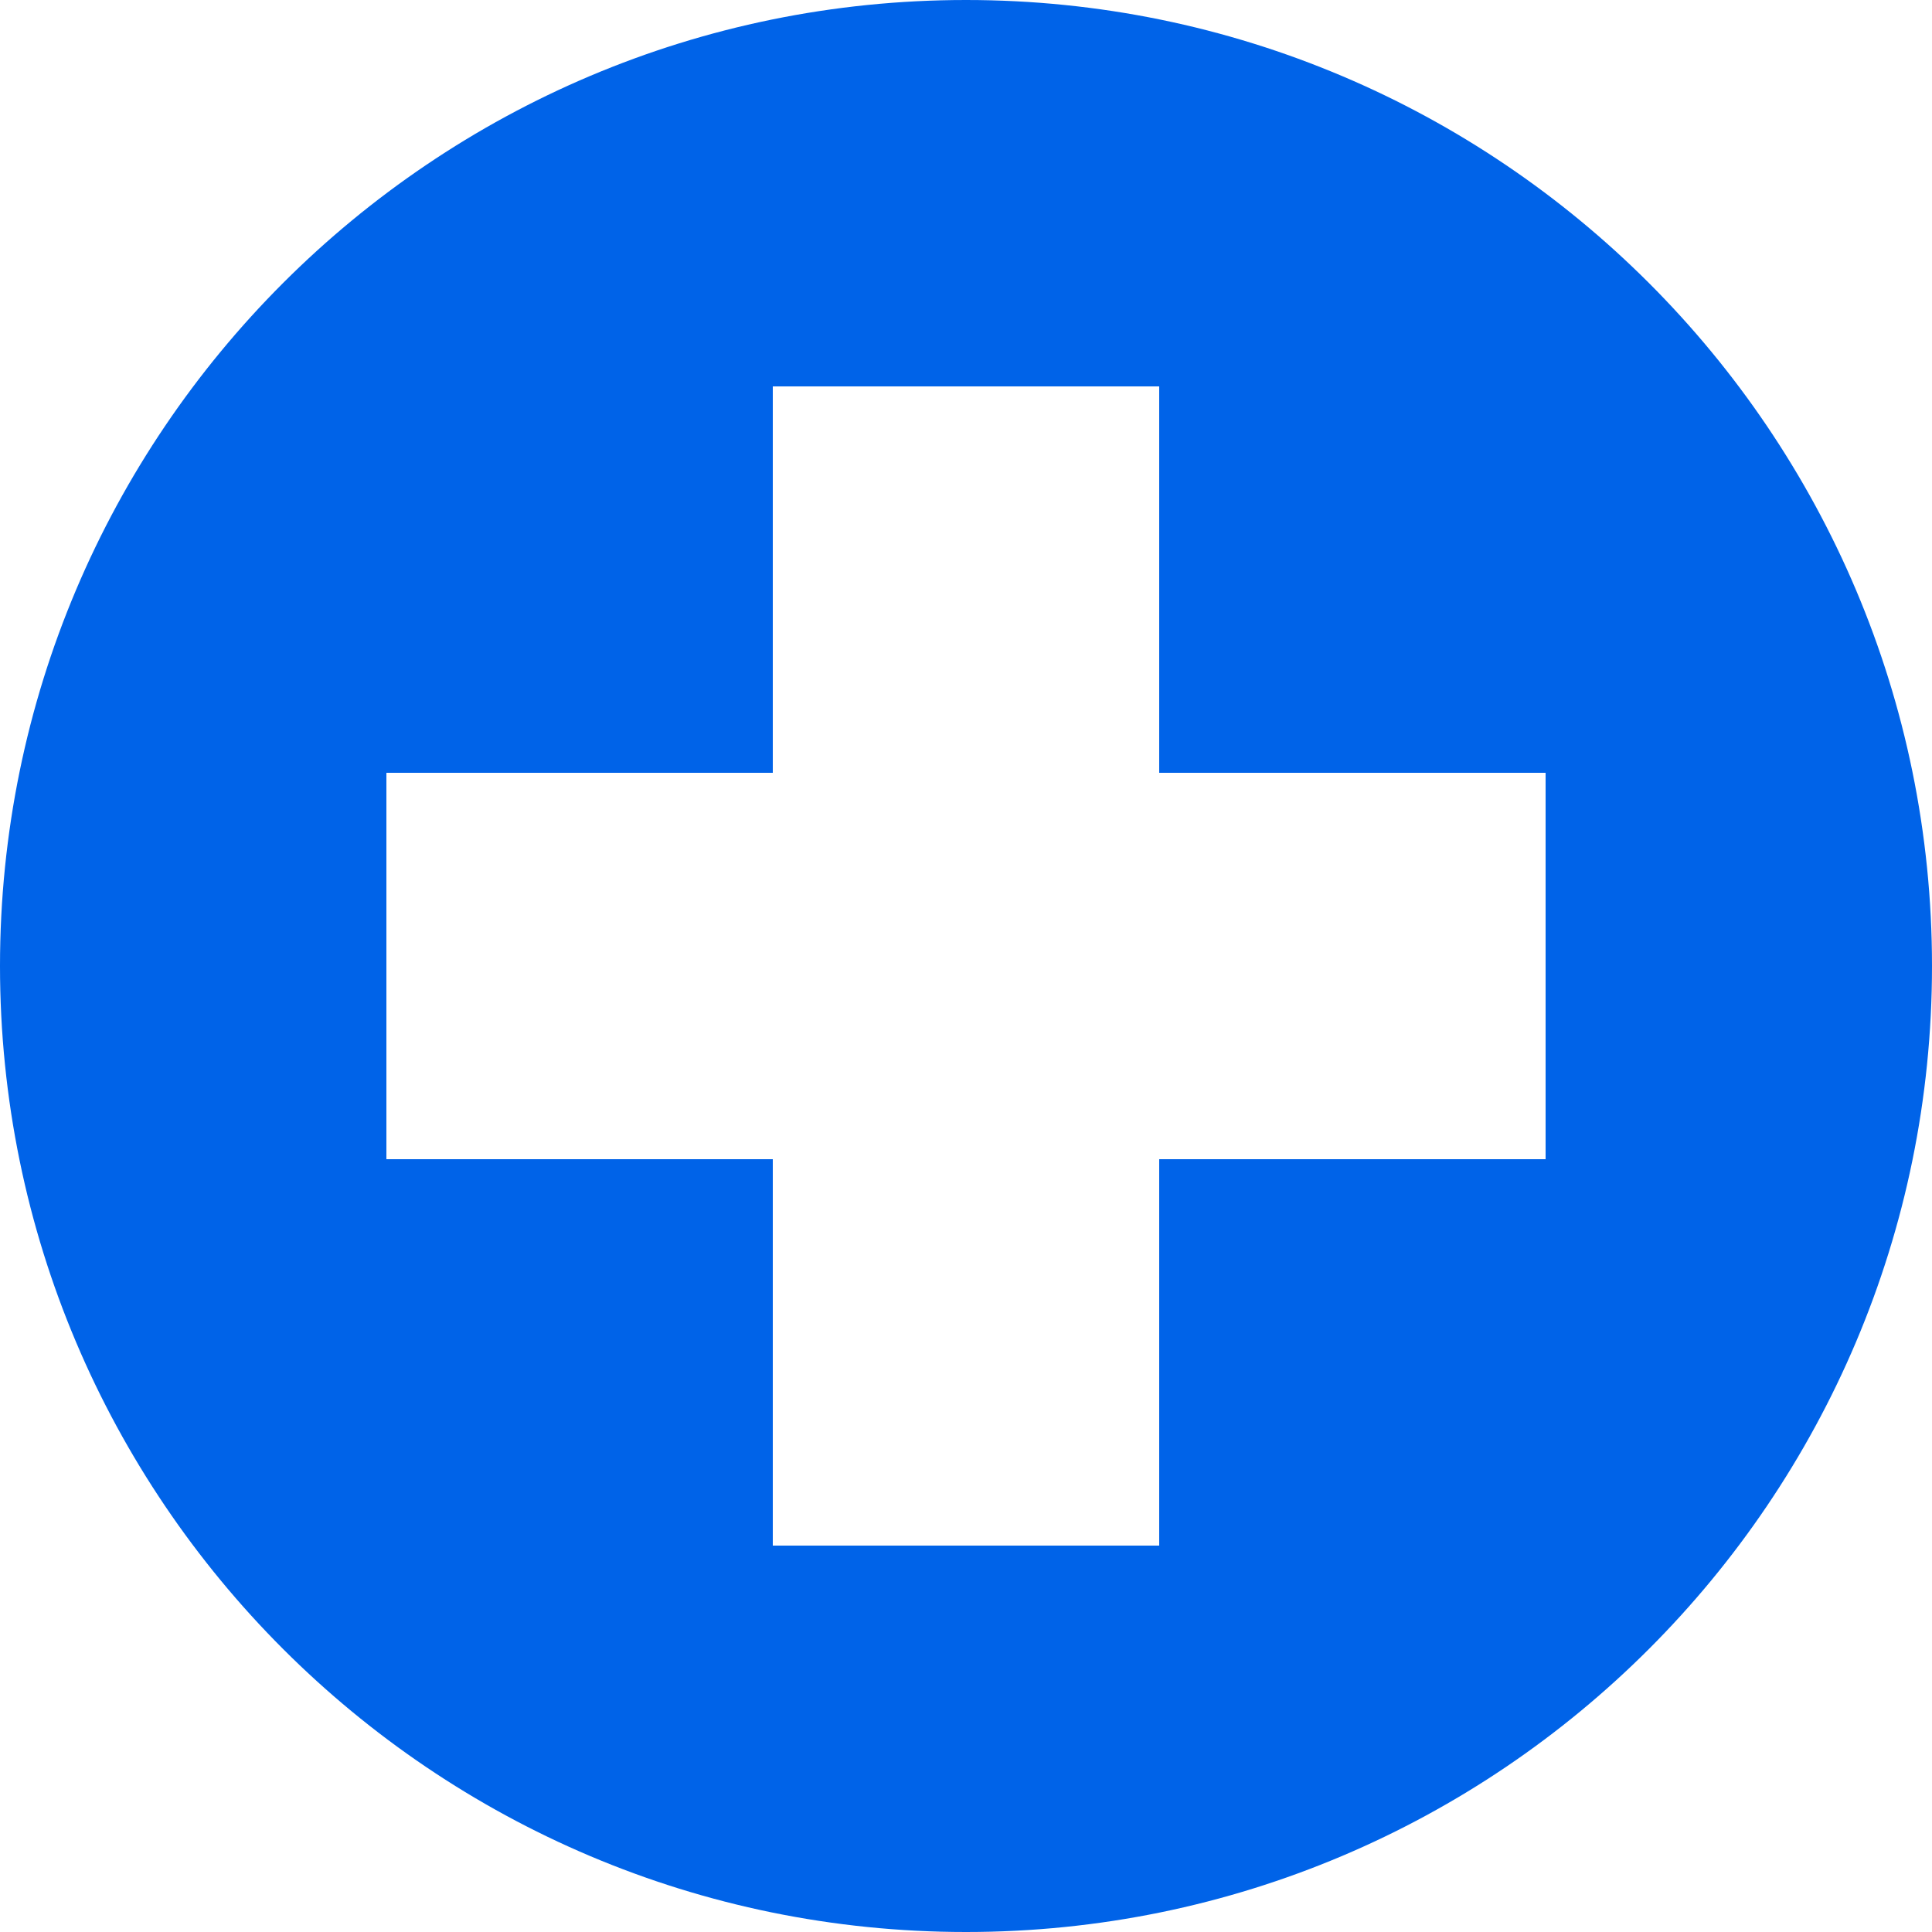<?xml version="1.0" encoding="UTF-8"?>
<svg width="36px" height="36px" viewBox="0 0 36 36" version="1.1" xmlns="http://www.w3.org/2000/svg" xmlns:xlink="http://www.w3.org/1999/xlink">
    <!-- Generator: Sketch 61 (89581) - https://sketch.com -->
    <title>icon-procedures</title>
    <desc>Created with Sketch.</desc>
    <g id="Page-1" stroke="none" stroke-width="1" fill="none" fill-rule="evenodd">
        <g id="icon-procedures" fill="#0063E8" fill-rule="nonzero">
            <path d="M18,0 C8.064,0 0,8.064 0,18 C0,27.936 8.064,36 18,36 C27.936,36 36,27.936 36,18 C36,8.064 27.936,0 18,0 Z M28.8,21.6 L21.6,21.6 L21.6,28.8 L14.4,28.8 L14.4,21.6 L7.2,21.6 L7.2,14.4 L14.4,14.4 L14.4,7.2 L21.6,7.2 L21.6,14.4 L28.8,14.4 L28.8,21.6 Z" id="icon-diagnosis-and-procedures"></path>
        </g>
    </g>
</svg>